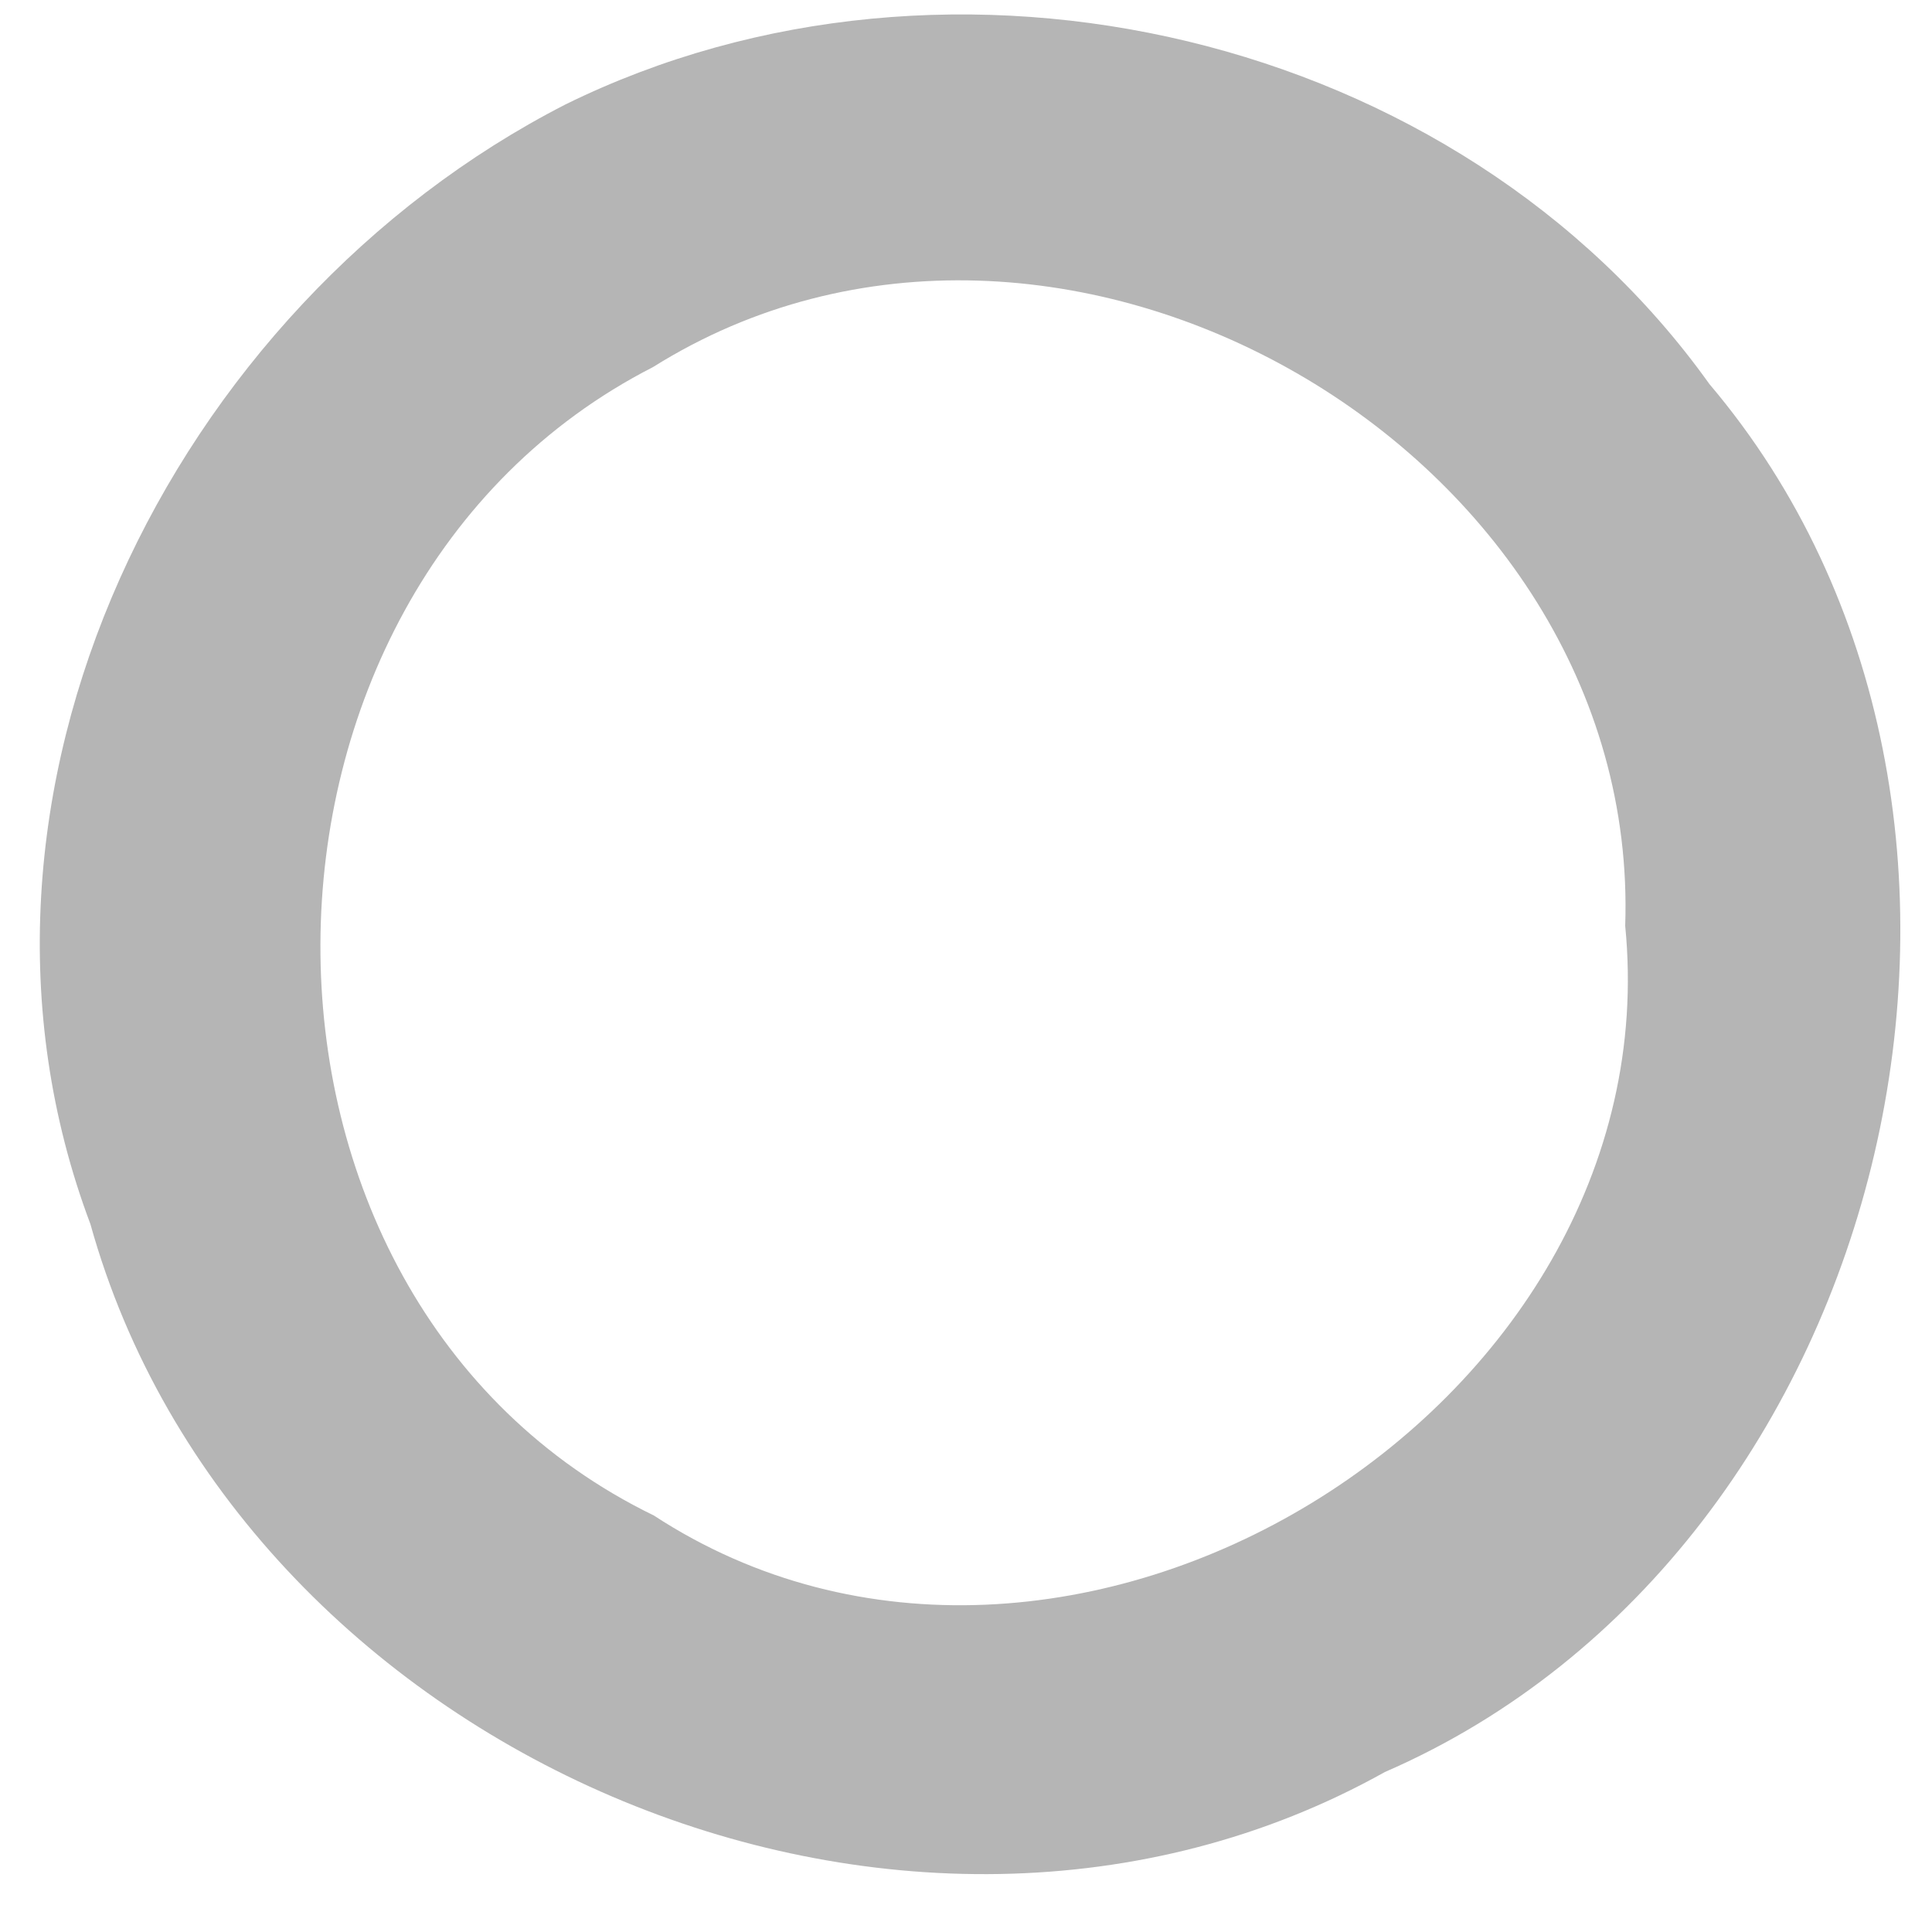 <?xml version="1.0" encoding="UTF-8" ?>
<!DOCTYPE svg PUBLIC "-//W3C//DTD SVG 1.1//EN" "http://www.w3.org/Graphics/SVG/1.1/DTD/svg11.dtd">
<svg width="25pt" height="25pt" viewBox="0 0 25 25" version="1.1" xmlns="http://www.w3.org/2000/svg">
<g id="#b5b5b5ff">
<path fill="#b5b5b5" opacity="1.00" d=" M 7.32 1.35 C 12.30 -1.10 18.87 0.42 22.12 4.97 C 26.78 10.47 24.55 20.05 17.92 22.93 C 11.69 26.41 3.07 22.66 1.17 15.84 C -0.92 10.29 2.22 3.96 7.32 1.35 M 8.45 4.75 C 2.76 7.66 2.66 16.79 8.46 19.61 C 13.77 23.08 21.65 18.26 21.03 11.98 C 21.24 5.83 13.68 1.47 8.45 4.75 Z" />
</g>
</svg>
